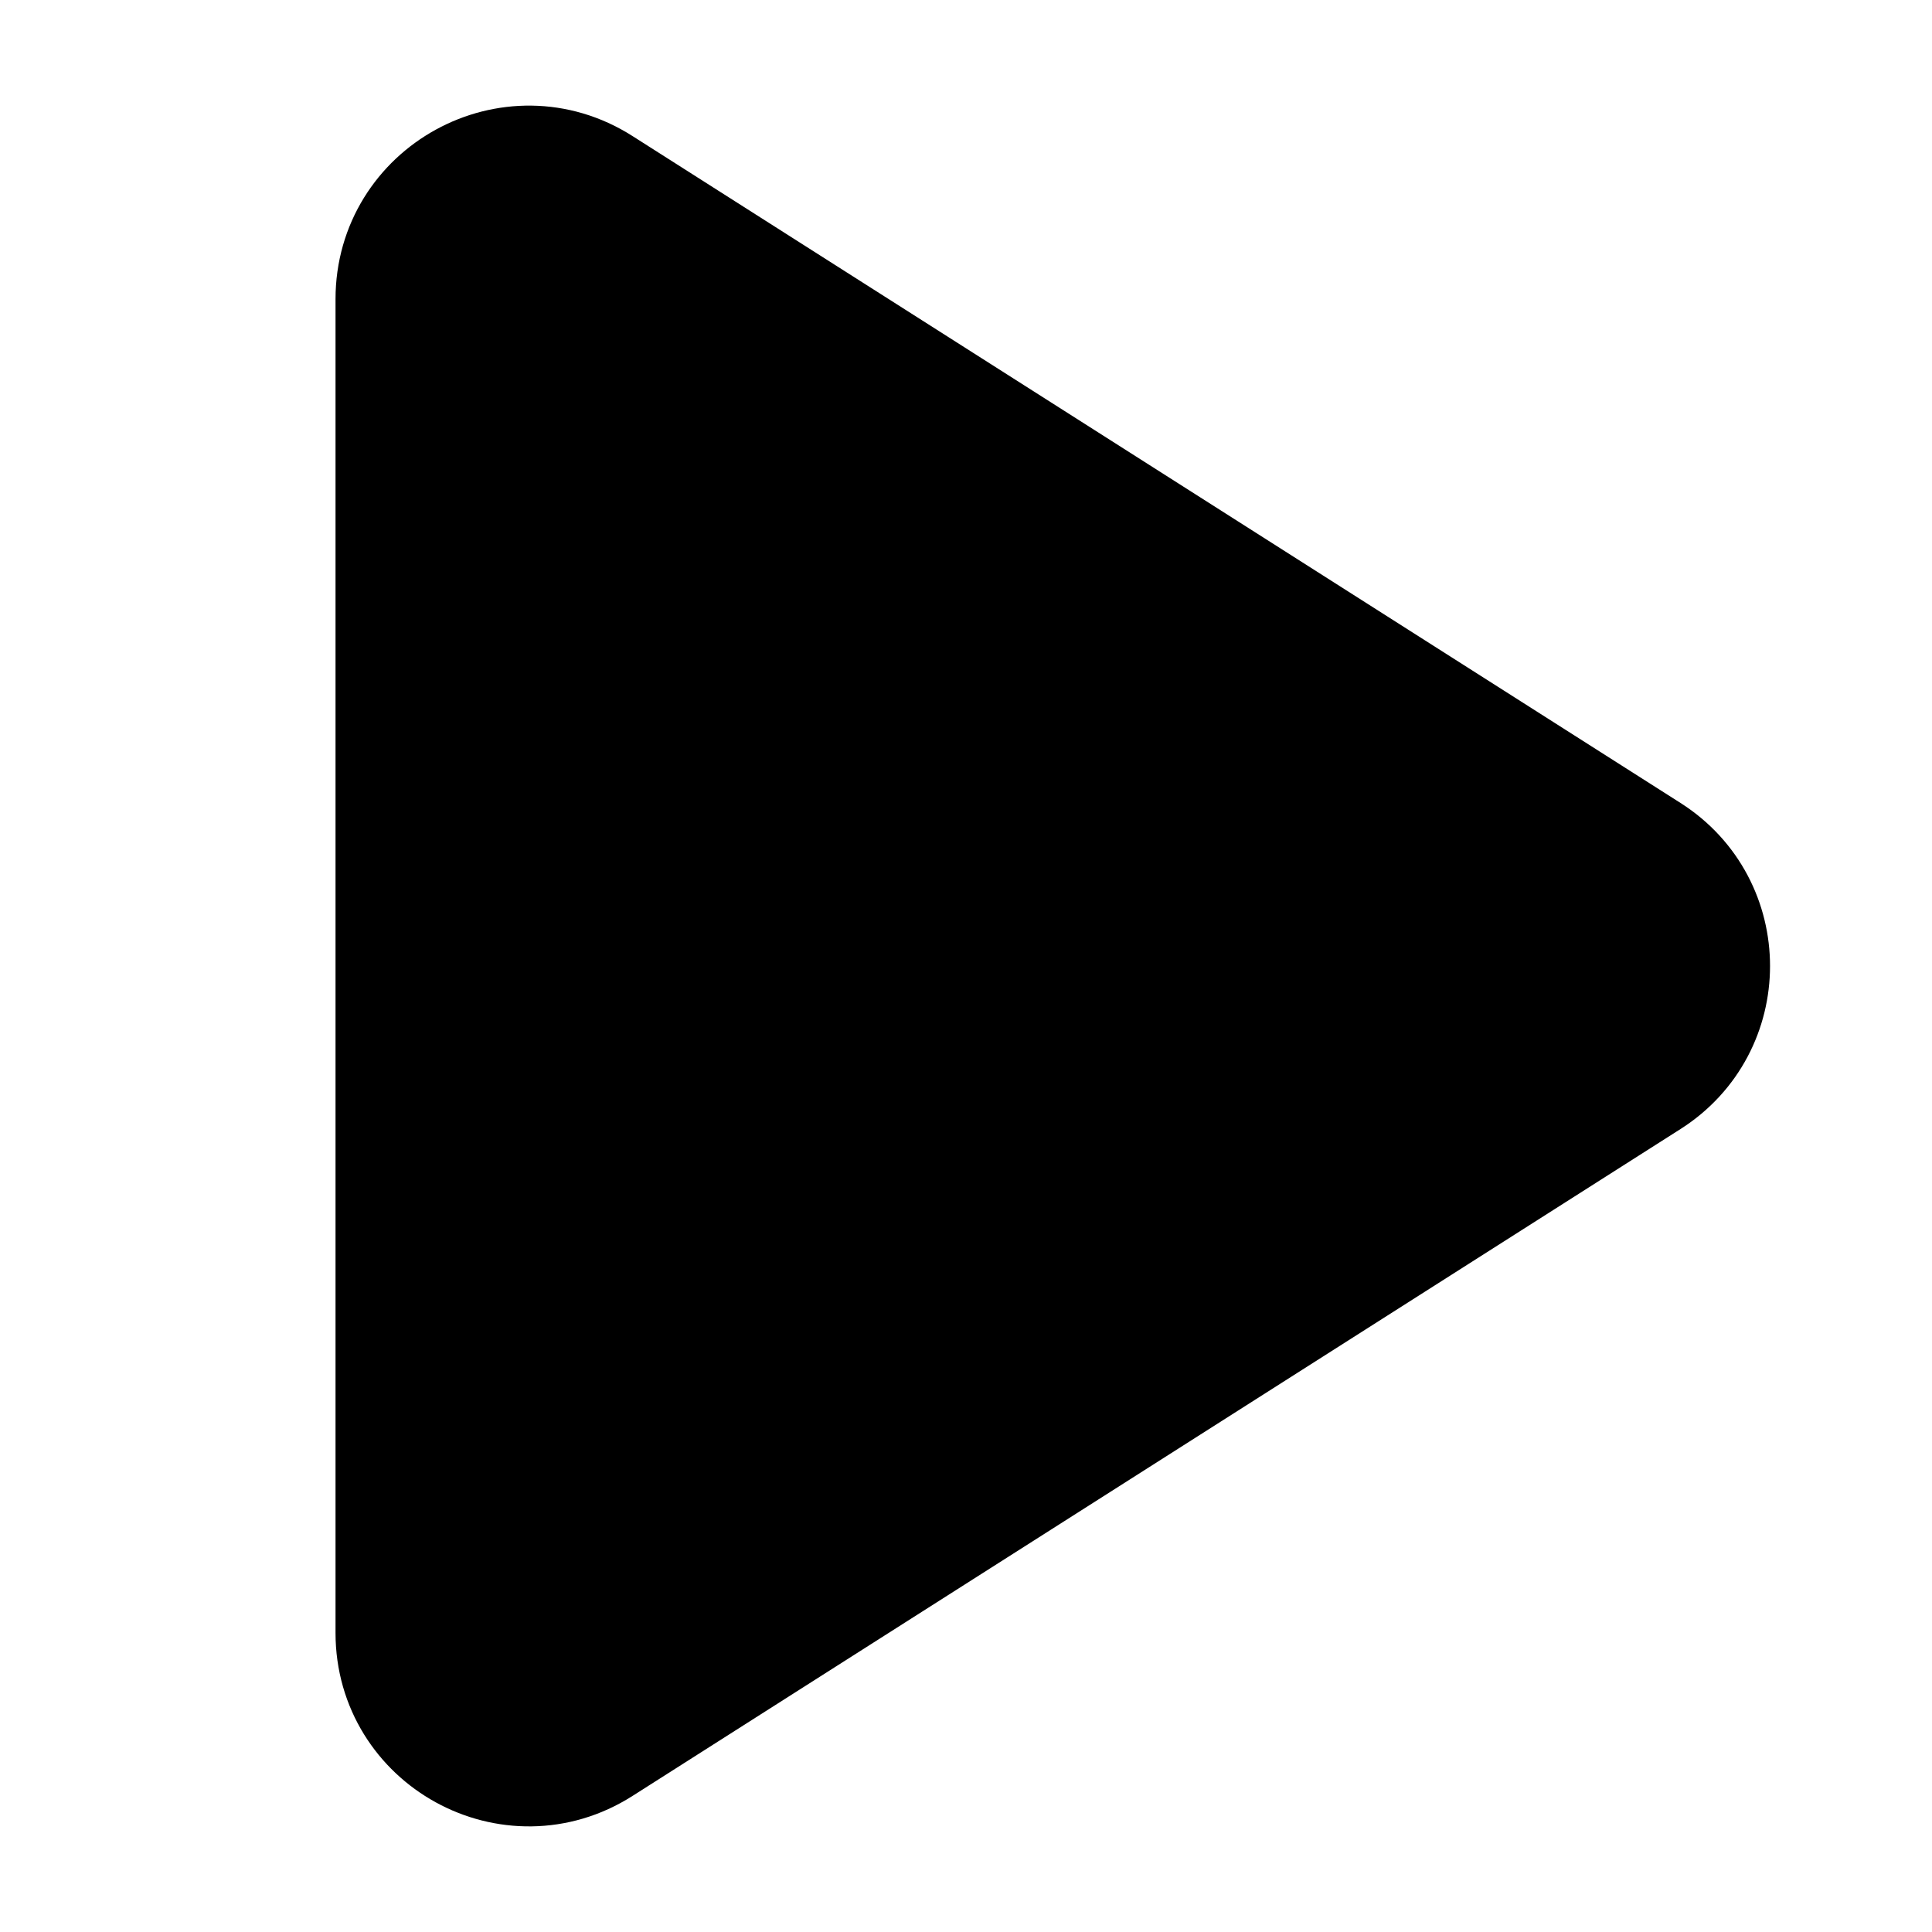 <svg width="15" height="15" viewBox="0 0 15 15" fill="none" xmlns="http://www.w3.org/2000/svg">
    <rect width="15" height="15" />
    <path fill-rule="evenodd" clip-rule="evenodd"
        d="M12.779 6.656C13.397 7.049 13.397 7.951 12.779 8.344L4.642 13.522C3.976 13.946 3.105 13.467 3.105 12.678L3.105 2.322C3.105 1.533 3.976 1.054 4.642 1.478L12.779 6.656Z"
        fill="currentColor" stroke="currentColor" stroke-linejoin="round" />
</svg>